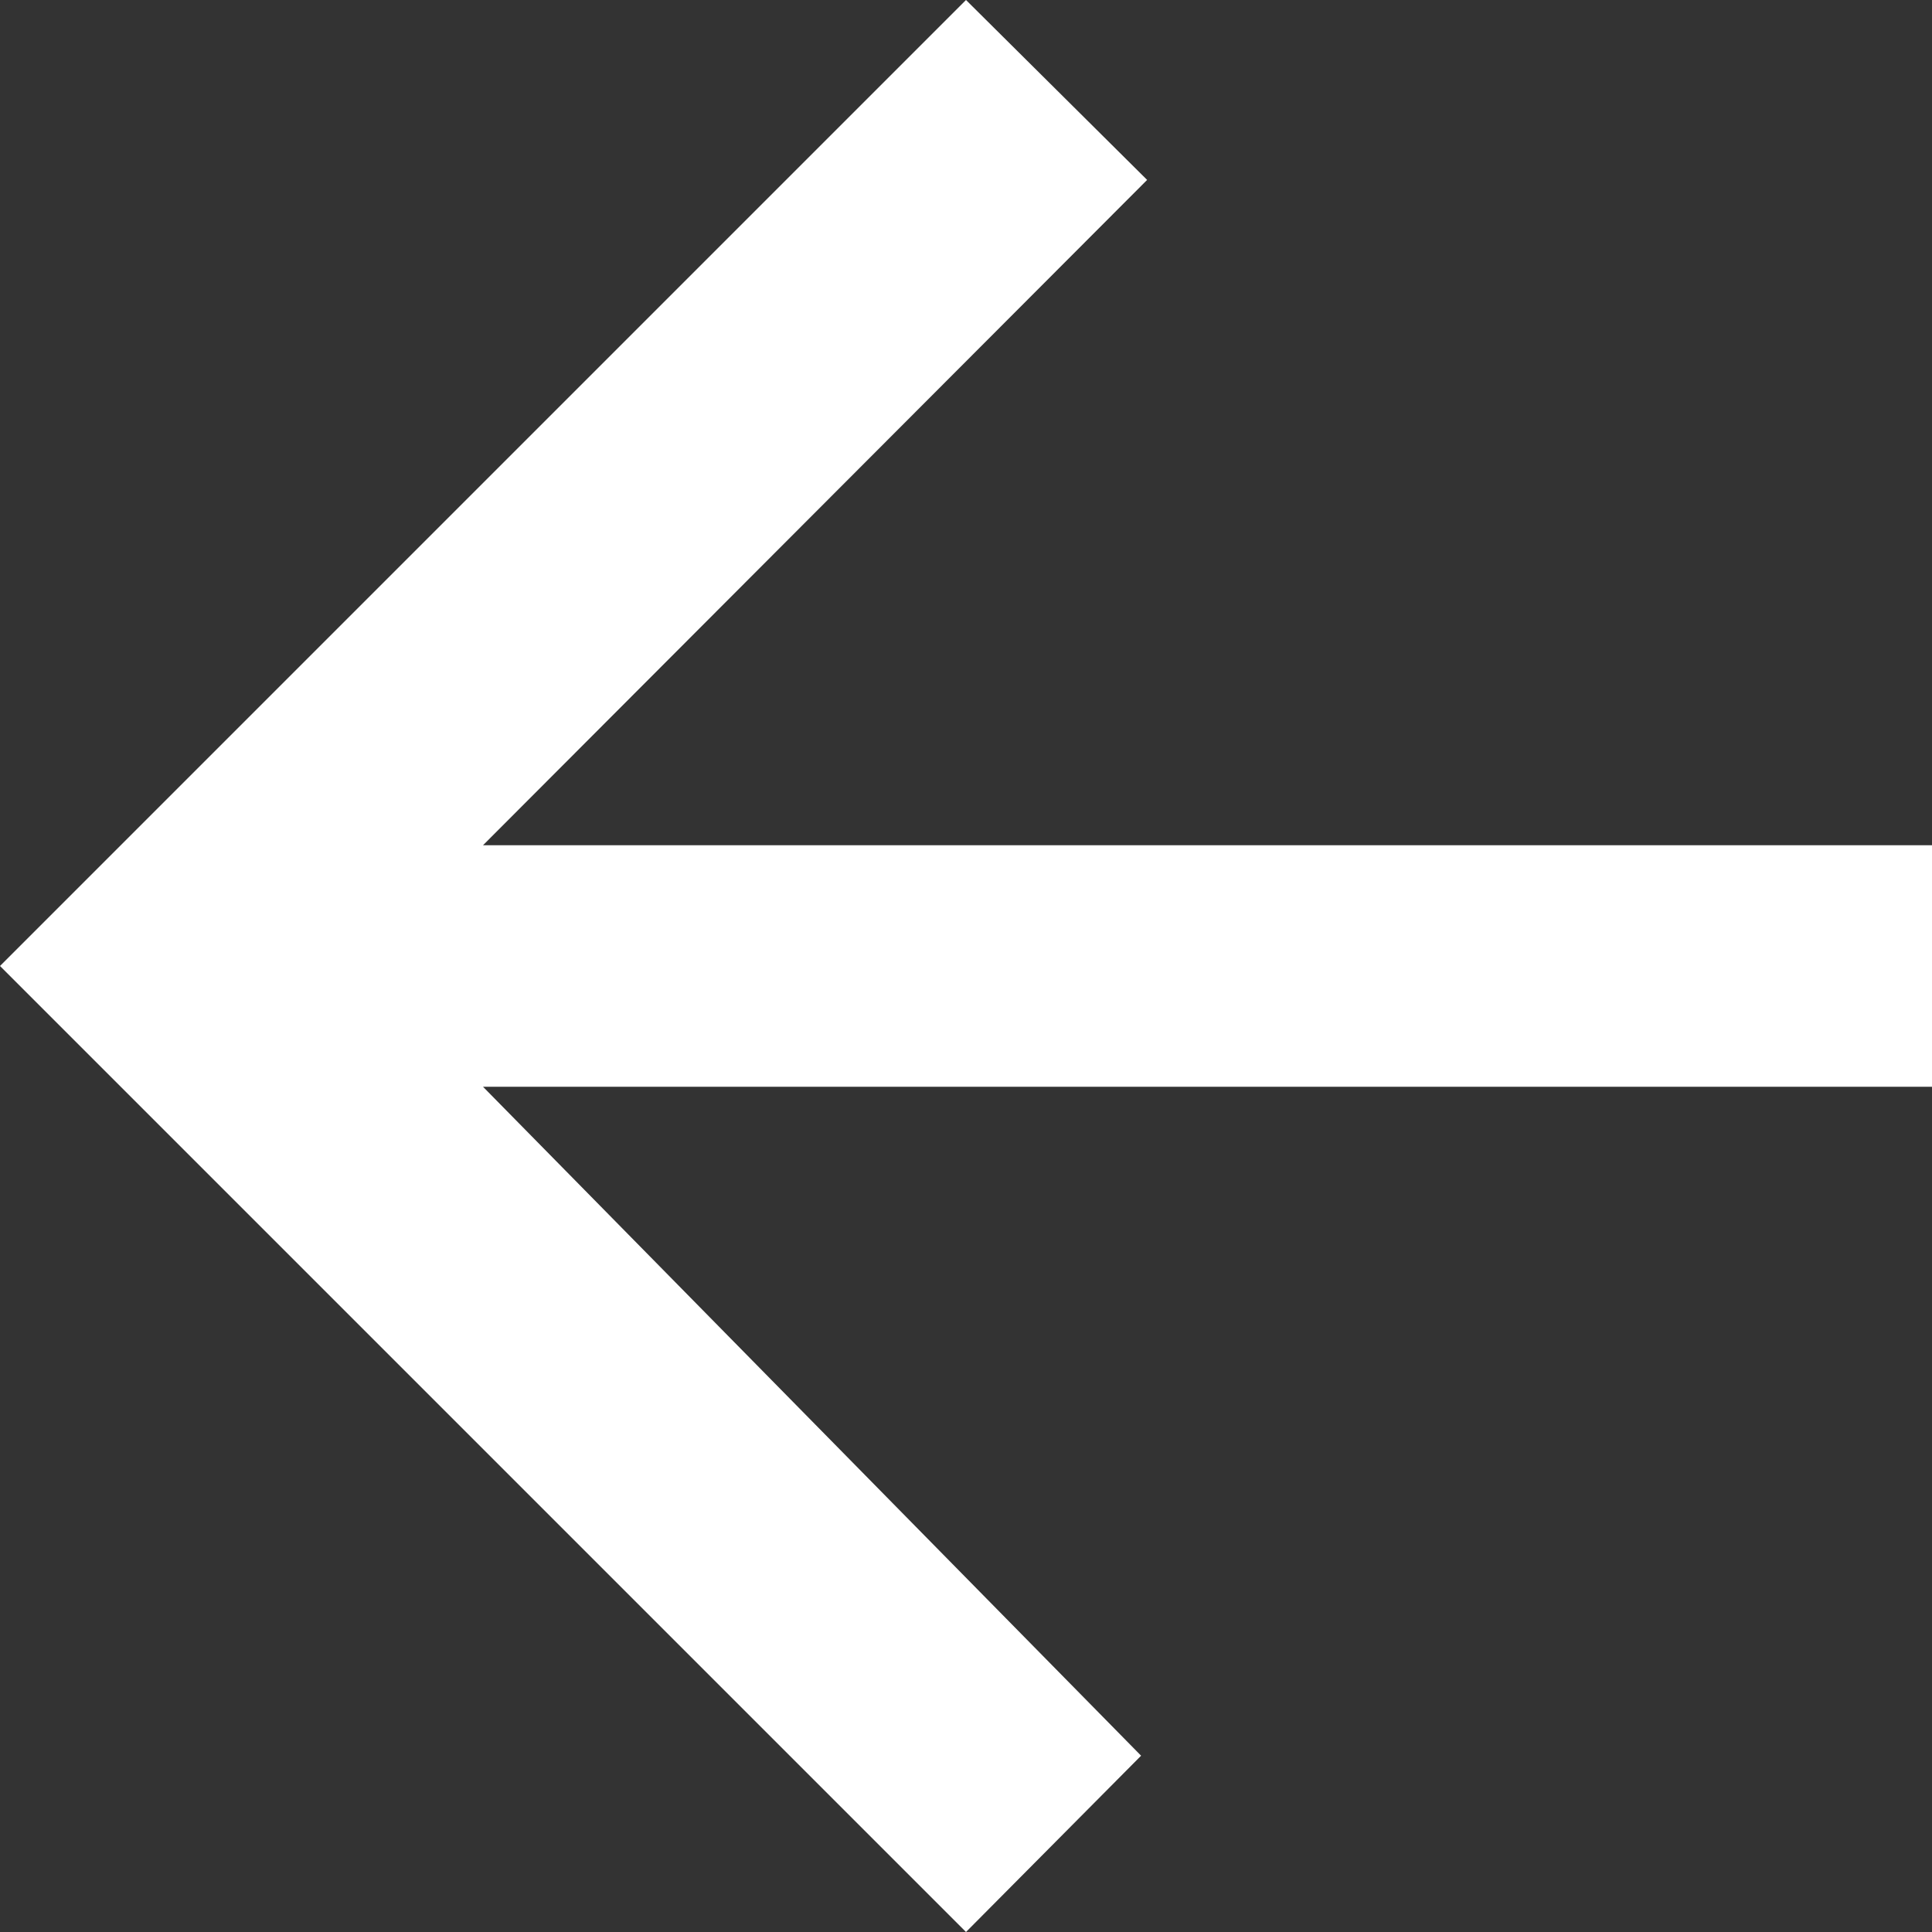 <svg id="svg-reference" xmlns="http://www.w3.org/2000/svg" viewBox="0 0 16 16"><rect x="0" y="0" width="16" height="16" fill="#333333" stroke="none"/><defs><style>.cls-1{fill:#fff;}</style></defs><title>Asset 8</title><g id="Layer_2" data-name="Layer 2"><g id="Layer_7" data-name="Layer 7"><g id="topBar"><g id="ic_Back"><path id="Path_10" data-name="Path 10" class="cls-1" d="M8,16l1.45-1.46L4,9H16V7H4l5.5-5.51L8,0,0,8Z"/></g></g></g></g></svg>